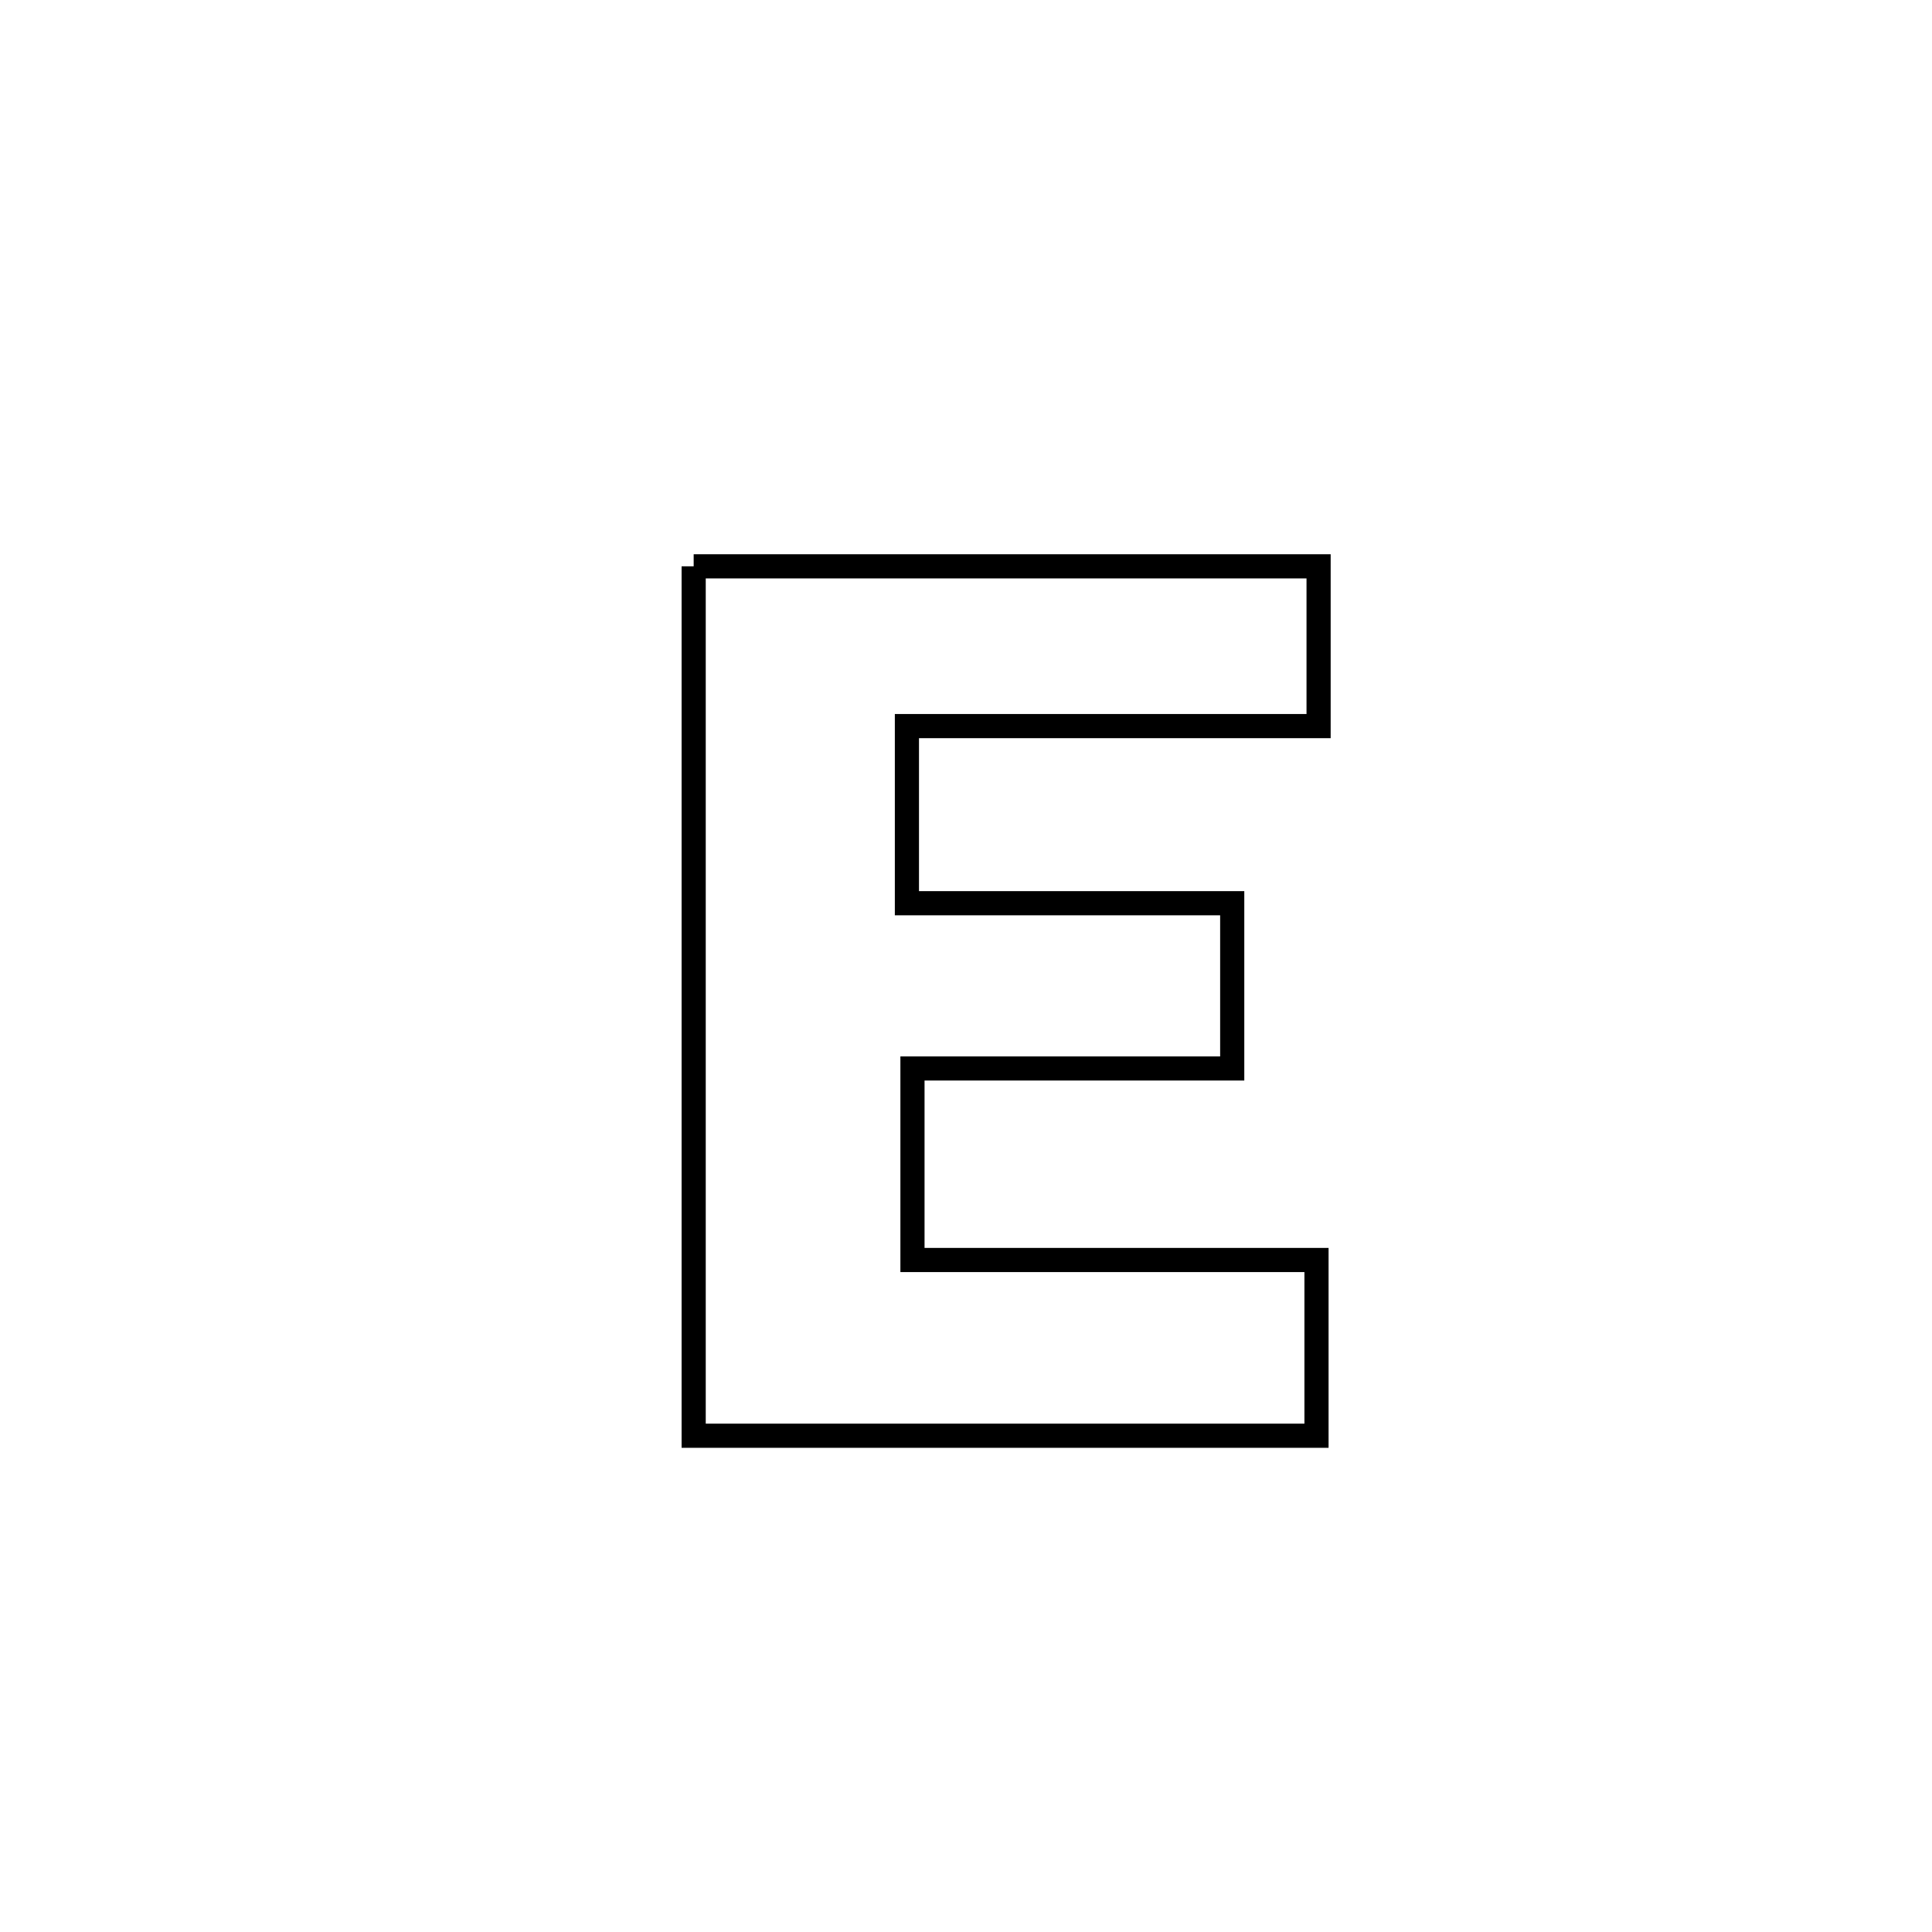<svg xmlns="http://www.w3.org/2000/svg" viewBox="0.0 0.0 24.0 24.0" height="200px" width="200px"><path fill="none" stroke="black" stroke-width=".3" stroke-opacity="1.0"  filling="0" d="M8.617 7.035 L8.617 7.035 C9.911 7.035 11.204 7.035 12.498 7.035 C13.792 7.035 15.086 7.035 16.38 7.035 L16.38 7.035 C16.38 7.697 16.38 8.358 16.38 9.02 L16.38 9.02 C14.675 9.02 12.97 9.02 11.266 9.02 L11.266 9.02 C11.266 9.753 11.266 10.487 11.266 11.22 L11.266 11.22 C12.613 11.22 13.96 11.22 15.307 11.22 L15.307 11.22 C15.307 11.225 15.307 13.253 15.307 13.273 L15.307 13.273 C13.983 13.273 12.659 13.273 11.335 13.273 L11.335 13.273 C11.335 14.066 11.335 14.859 11.335 15.652 L11.335 15.652 C13.008 15.652 14.681 15.652 16.354 15.652 L16.354 15.652 C16.354 15.69 16.354 17.76 16.354 17.835 L16.354 17.835 C15.064 17.835 13.775 17.835 12.485 17.835 C11.196 17.835 9.906 17.835 8.617 17.835 L8.617 17.835 C8.617 16.035 8.617 14.235 8.617 12.435 C8.617 10.635 8.617 8.835 8.617 7.035 L8.617 7.035"></path></svg>